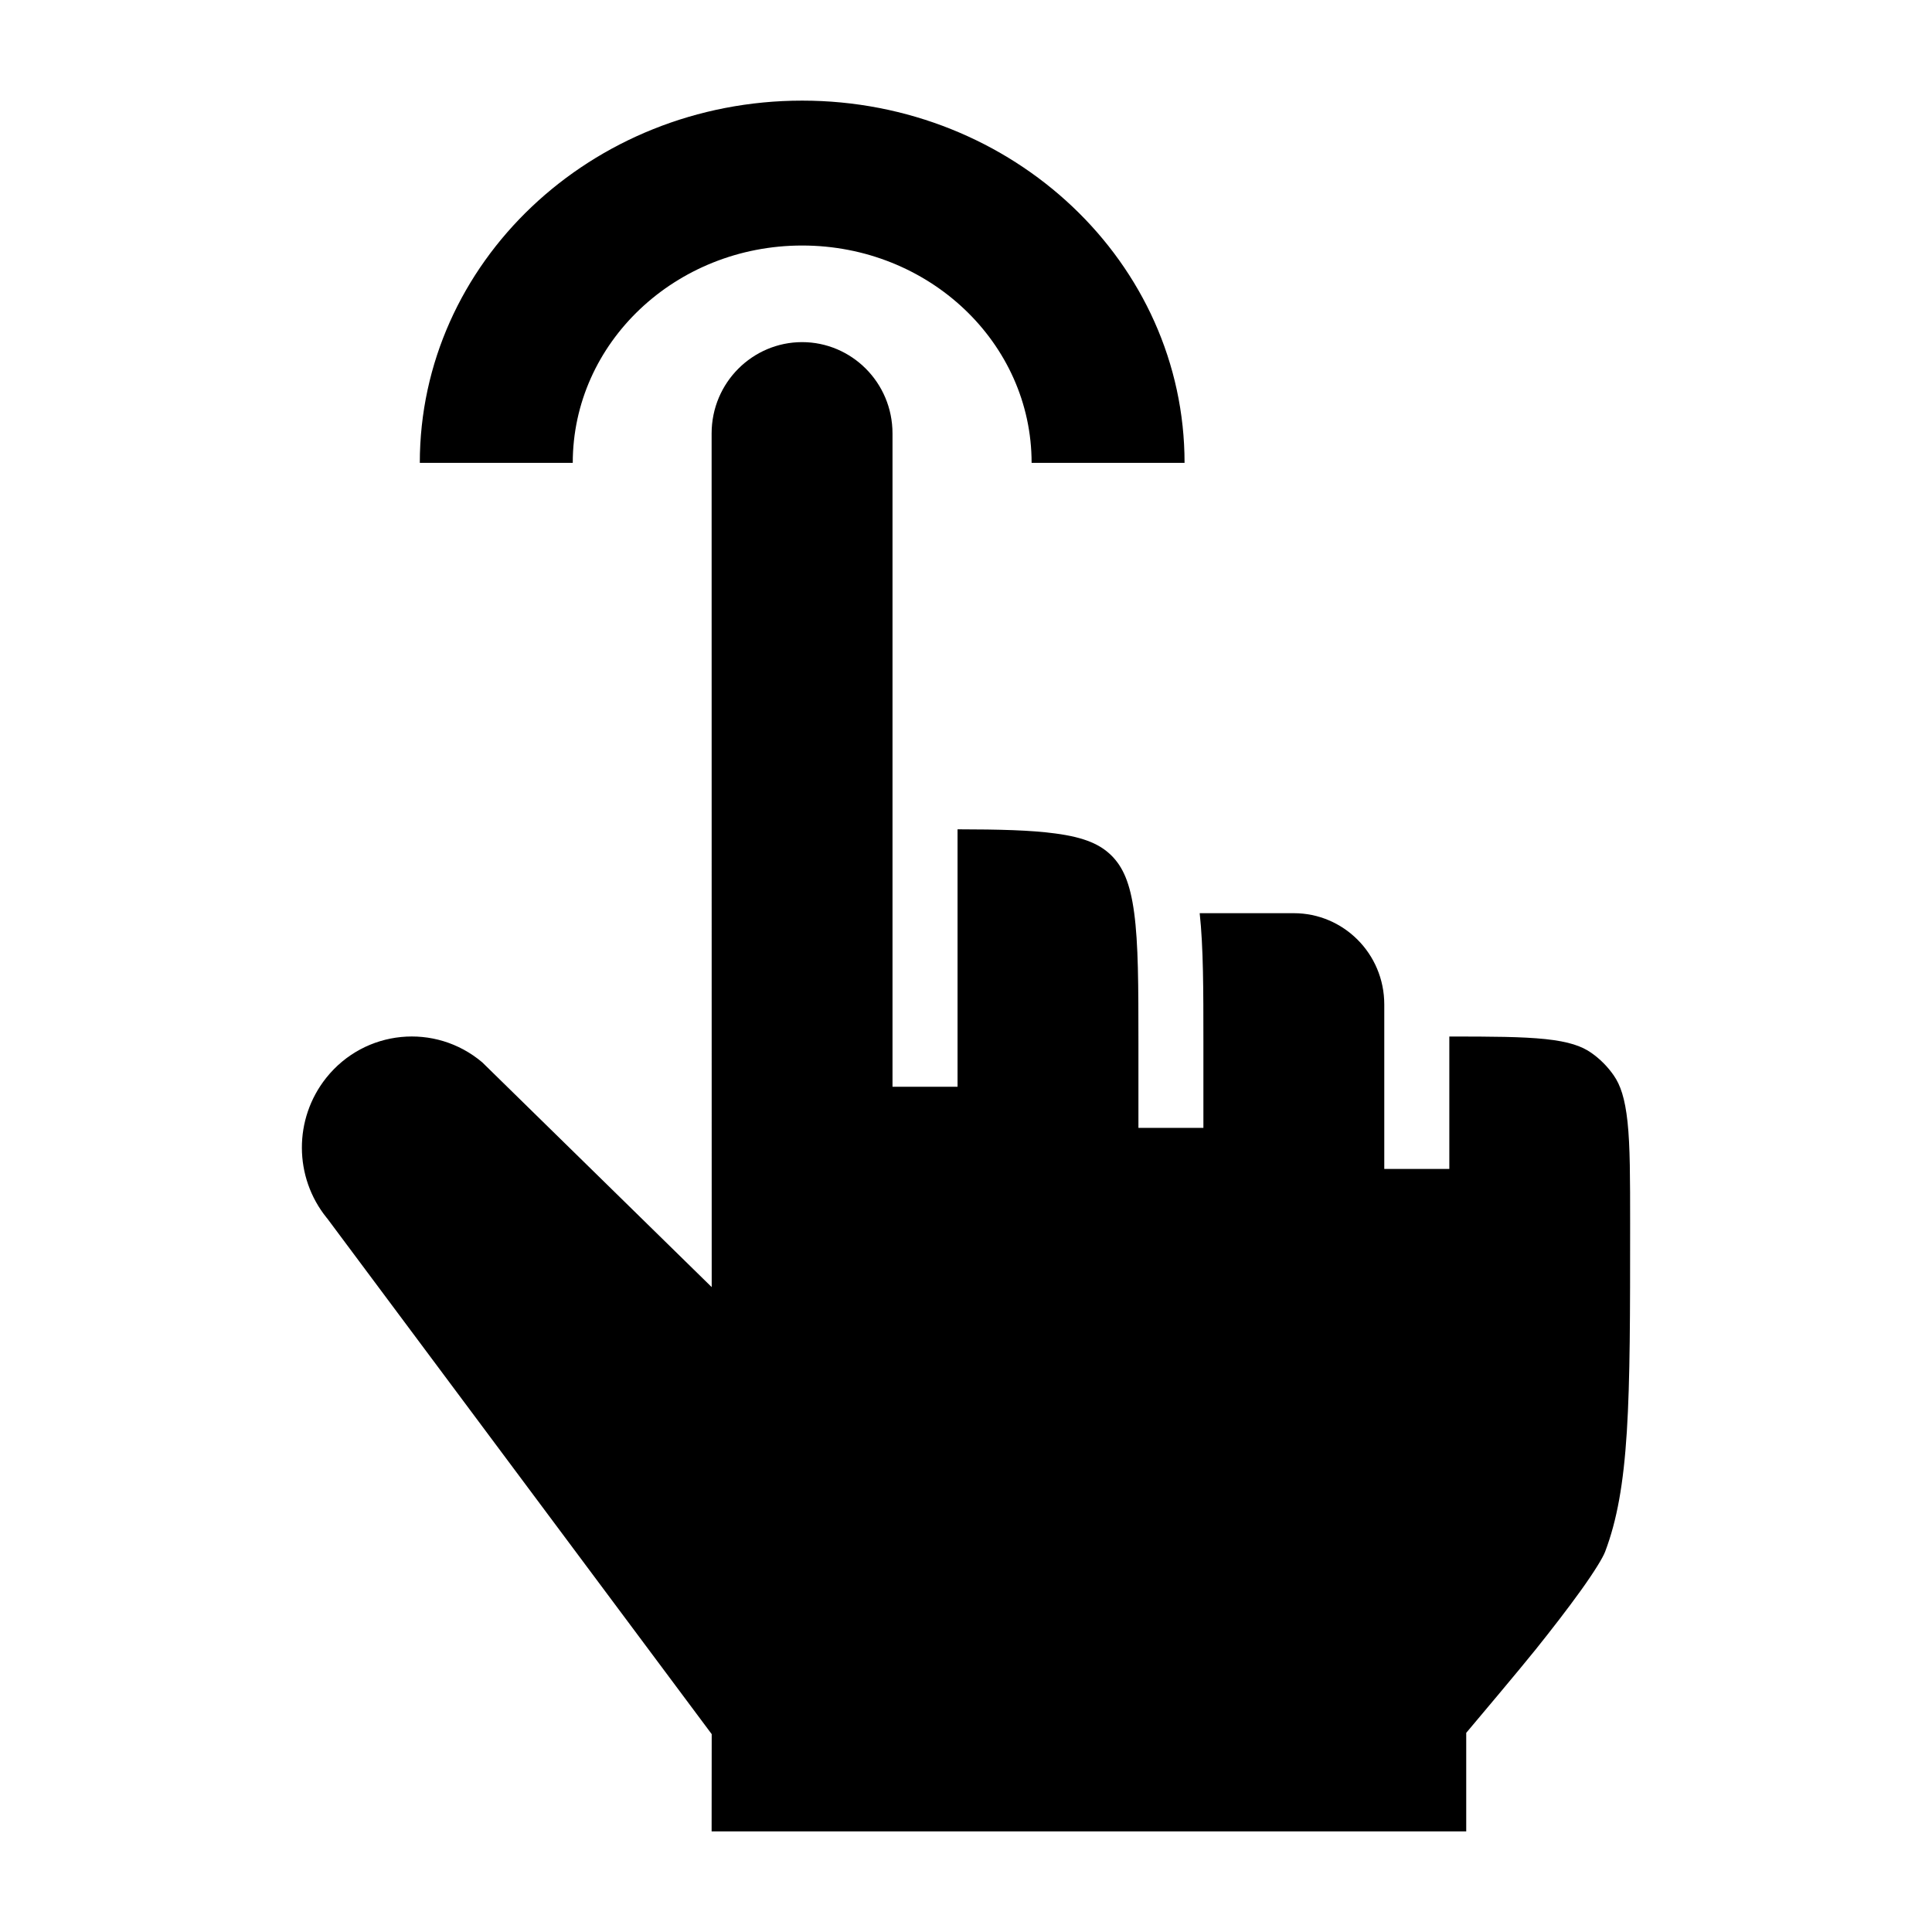 <svg width="24" height="24" viewBox="0 0 24 24" xmlns="http://www.w3.org/2000/svg">
    <path d="M9.964 4.25C9.351 4.25 8.84 4.751 8.84 5.385L8.841 15.989L5.991 13.197C5.407 12.703 4.532 12.787 4.052 13.39C3.647 13.899 3.65 14.623 4.058 15.128L4.068 15.14L8.841 21.542L8.84 22.75L18.214 22.75L18.214 21.526C18.357 21.356 18.879 20.737 19.077 20.49C19.275 20.243 19.476 19.983 19.639 19.756C19.811 19.516 19.911 19.35 19.939 19.277C20.087 18.887 20.168 18.433 20.209 17.786C20.25 17.136 20.25 16.318 20.25 15.203C20.25 14.636 20.25 14.241 20.218 13.938C20.186 13.641 20.129 13.477 20.045 13.357C19.969 13.248 19.875 13.154 19.768 13.079C19.65 12.996 19.49 12.939 19.197 12.908C18.908 12.878 18.534 12.876 18.004 12.876V14.521H17.196V12.479C17.196 11.844 16.686 11.344 16.073 11.344H14.903C14.949 11.769 14.949 12.297 14.949 12.94V14.011H14.142V12.968C14.142 12.235 14.141 11.724 14.089 11.339C14.039 10.964 13.947 10.769 13.81 10.631C13.673 10.494 13.482 10.403 13.112 10.354C12.805 10.312 12.416 10.303 11.895 10.302V13.5H11.087V5.385C11.087 4.751 10.577 4.25 9.964 4.25Z"/>
    <path fill-rule="evenodd" clip-rule="evenodd" d="M9.965 3.05C8.391 3.05 7.115 4.259 7.115 5.75H5.215C5.215 3.265 7.341 1.25 9.965 1.25C12.588 1.25 14.715 3.265 14.715 5.75H12.815C12.815 4.259 11.539 3.05 9.965 3.05Z"/>
</svg>
